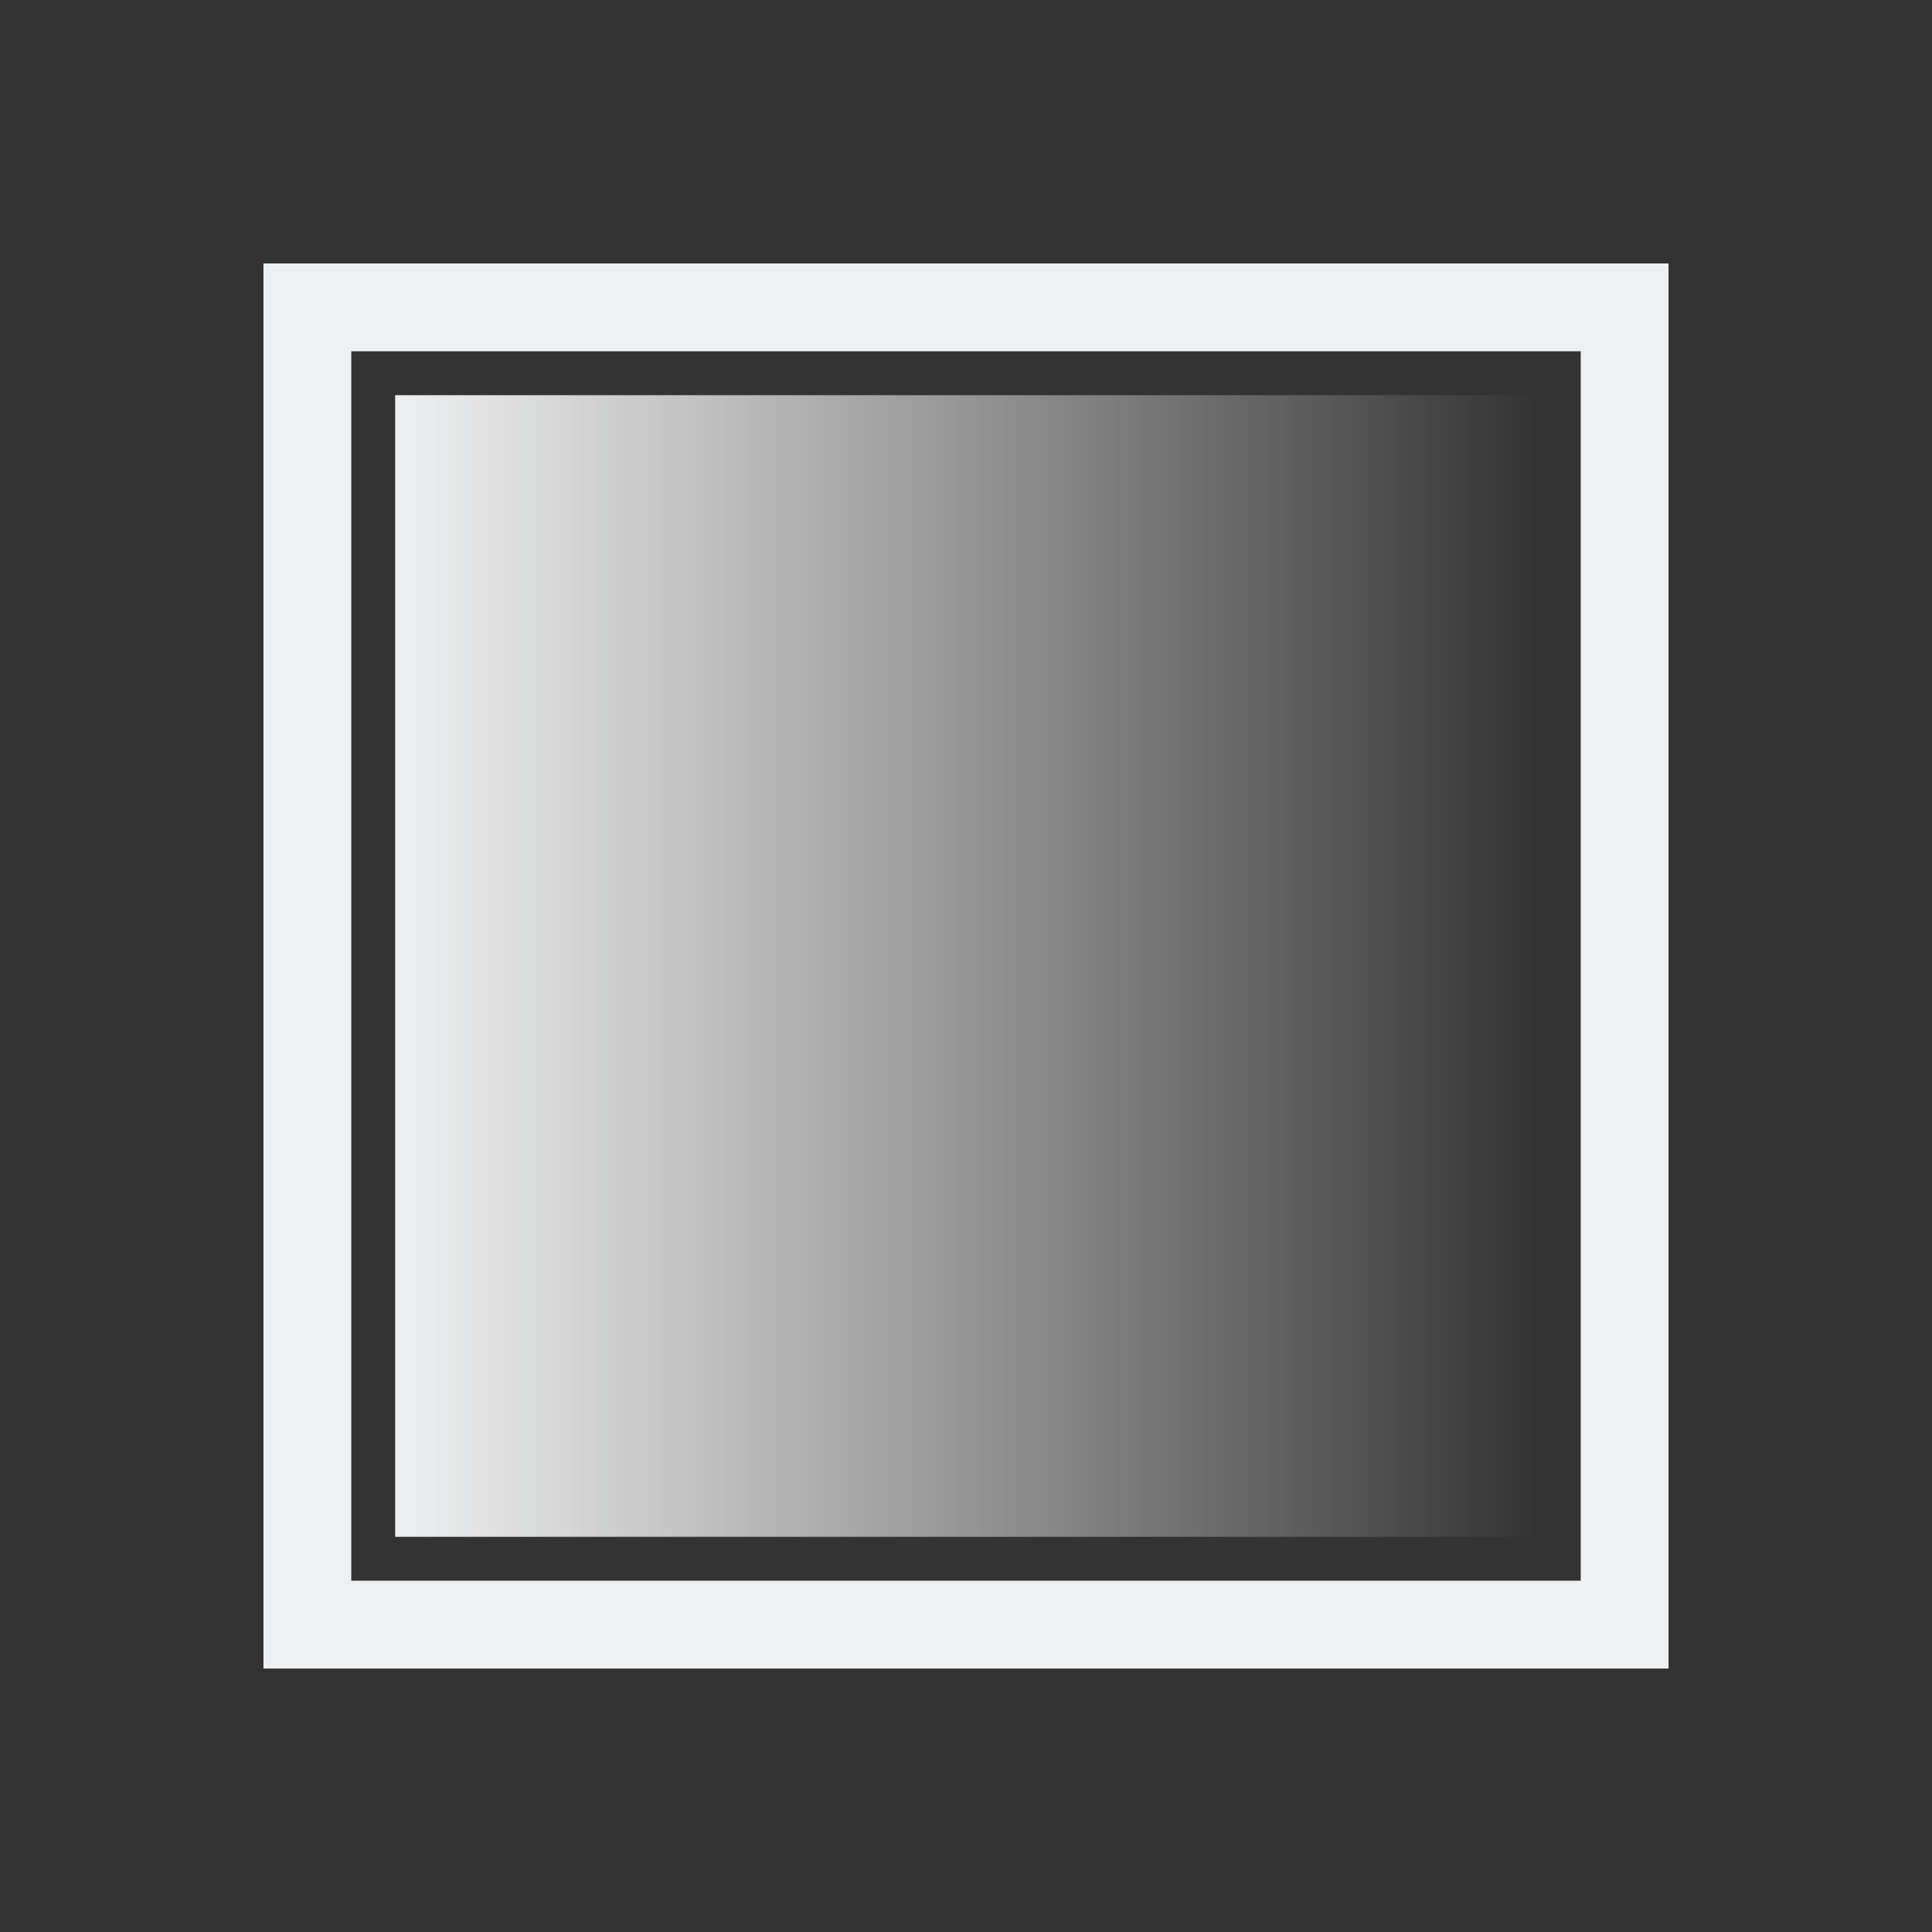 <?xml version="1.0" encoding="UTF-8" standalone="no"?>
<svg
   viewBox="0 0 22 22"
   version="1.1"
   id="svg2"
   xmlns:xlink="http://www.w3.org/1999/xlink"
   xmlns="http://www.w3.org/2000/svg"
   xmlns:svg="http://www.w3.org/2000/svg">
  <rect x="0" y="0" width="22" height="22" fill="#333333" stroke="none"/>
  <defs
     id="defs2">
    <pattern
       xlink:href="#Checkerboard"
       preserveAspectRatio="xMidYMid"
       id="pattern7"
       patternTransform="scale(3.25)"
       x="-0.615"
       y="-0.615" />
    <pattern
       style="fill:#eff0f1"
       patternUnits="userSpaceOnUse"
       width="2"
       height="2"
       patternTransform="translate(0,0) scale(10,10)"
       id="Checkerboard"
       preserveAspectRatio="xMidYMid">
      <rect
         style="stroke:none"
         x="0"
         y="0"
         width="1"
         height="1"
         id="rect209" />
      <rect
         style="stroke:none"
         x="1"
         y="1"
         width="1"
         height="1"
         id="rect211" />
    </pattern>
    <linearGradient
       id="linearGradient3">
      <stop
         style="stop-color:#eff0f1;stop-opacity:1;"
         offset="0"
         id="stop3" />
      <stop
         style="stop-color:#ffffff;stop-opacity:0;"
         offset="1"
         id="stop4" />
    </linearGradient>
    <linearGradient
       xlink:href="#linearGradient3"
       id="linearGradient4"
       x1="4.5"
       y1="11"
       x2="17.5"
       y2="11"
       gradientUnits="userSpaceOnUse" />
  </defs>
  <style
     type="text/css"
     id="current-color-scheme">.ColorScheme-Text{color:#232629;}</style>
  <g
     style="fill:#eff0f1;fill-opacity:1;stroke:none"
     class="ColorScheme-Text"
     id="g2"
     transform="translate(0,-1)">
    <path
       d="M 3,4 V 20 H 19 V 4 Z M 4,5 H 18 V 19 H 4 Z"
       id="path1"
       style="fill:#eff0f1;fill-opacity:1" />
  </g>
  <rect
     style="fill:url(#linearGradient4);stroke-width:4.71"
     id="rect3"
     width="13"
     height="13"
     x="4.5"
     y="4.5" />
</svg>
